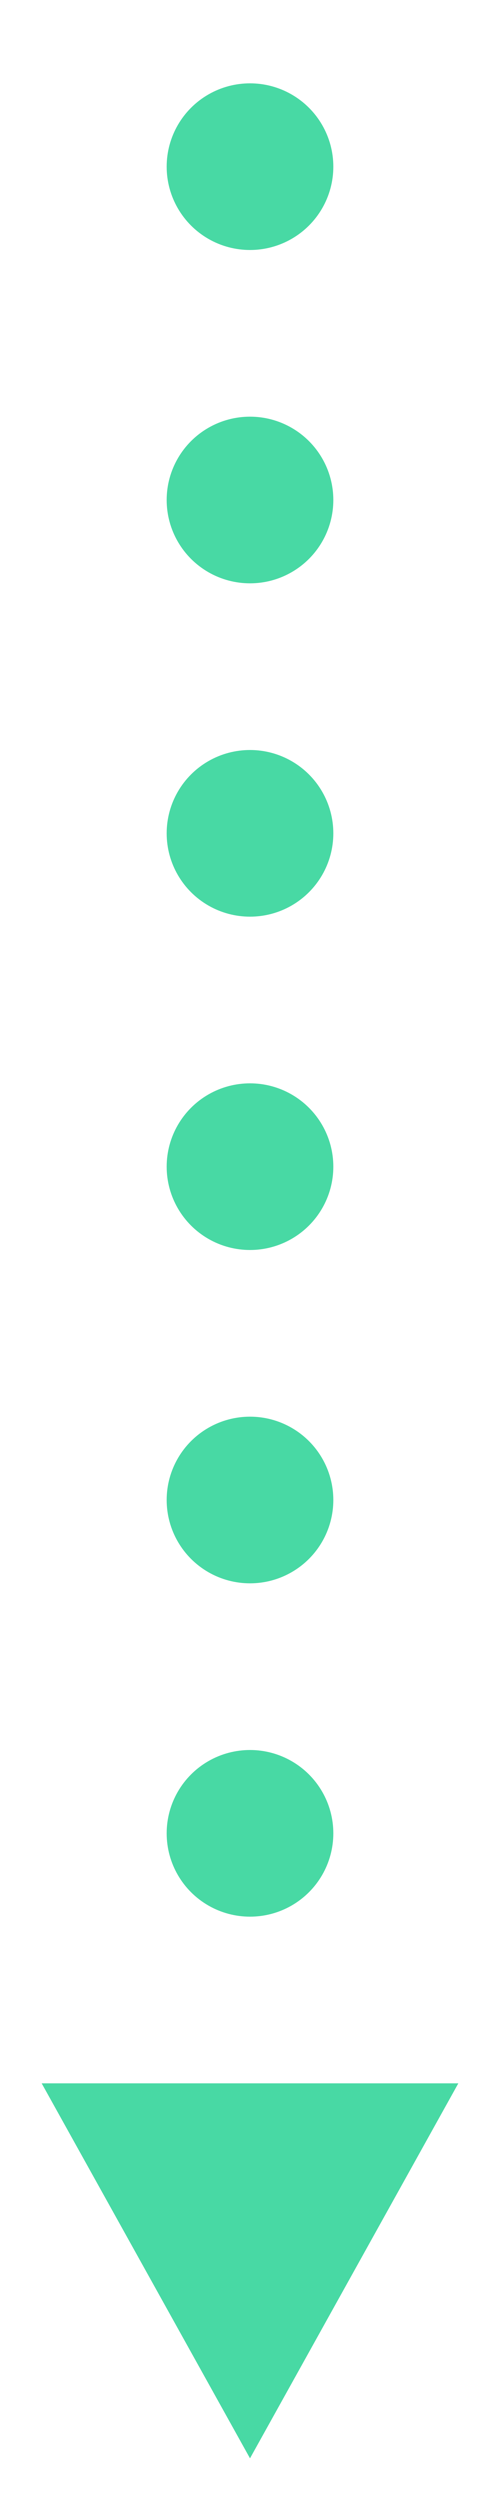 <svg width="6" height="30" viewBox="0 0 6 30" fill="none" xmlns="http://www.w3.org/2000/svg">
<mask id="mask0_2_3421" style="mask-type:luminance" maskUnits="userSpaceOnUse" x="0" y="0" width="6" height="30">
<rect width="6" height="30" fill="white"/>
</mask>
<g mask="url(#mask0_2_3421)">
</g>
<g clip-path="url(#clip0_2_3421)">
<circle cx="3" cy="22" r="1" fill="#48D9A4"/>
<circle cx="3" cy="10" r="1" fill="#48D9A4"/>
<circle cx="3" cy="6" r="1" fill="#48D9A4"/>
<circle cx="3" cy="2" r="1" fill="#48D9A4"/>
<circle cx="3" cy="14" r="1" fill="#48D9A4"/>
<circle cx="3" cy="18" r="1" fill="#48D9A4"/>
<path fill-rule="evenodd" clip-rule="evenodd" d="M3 29.5L5.5 25H0.5L3 29.5Z" fill="#48D9A4"/>
</g>
<defs>
<clipPath id="clip0_2_3421">
<rect width="6" height="29" fill="white" transform="translate(0 1)"/>
</clipPath>
</defs>
</svg>
